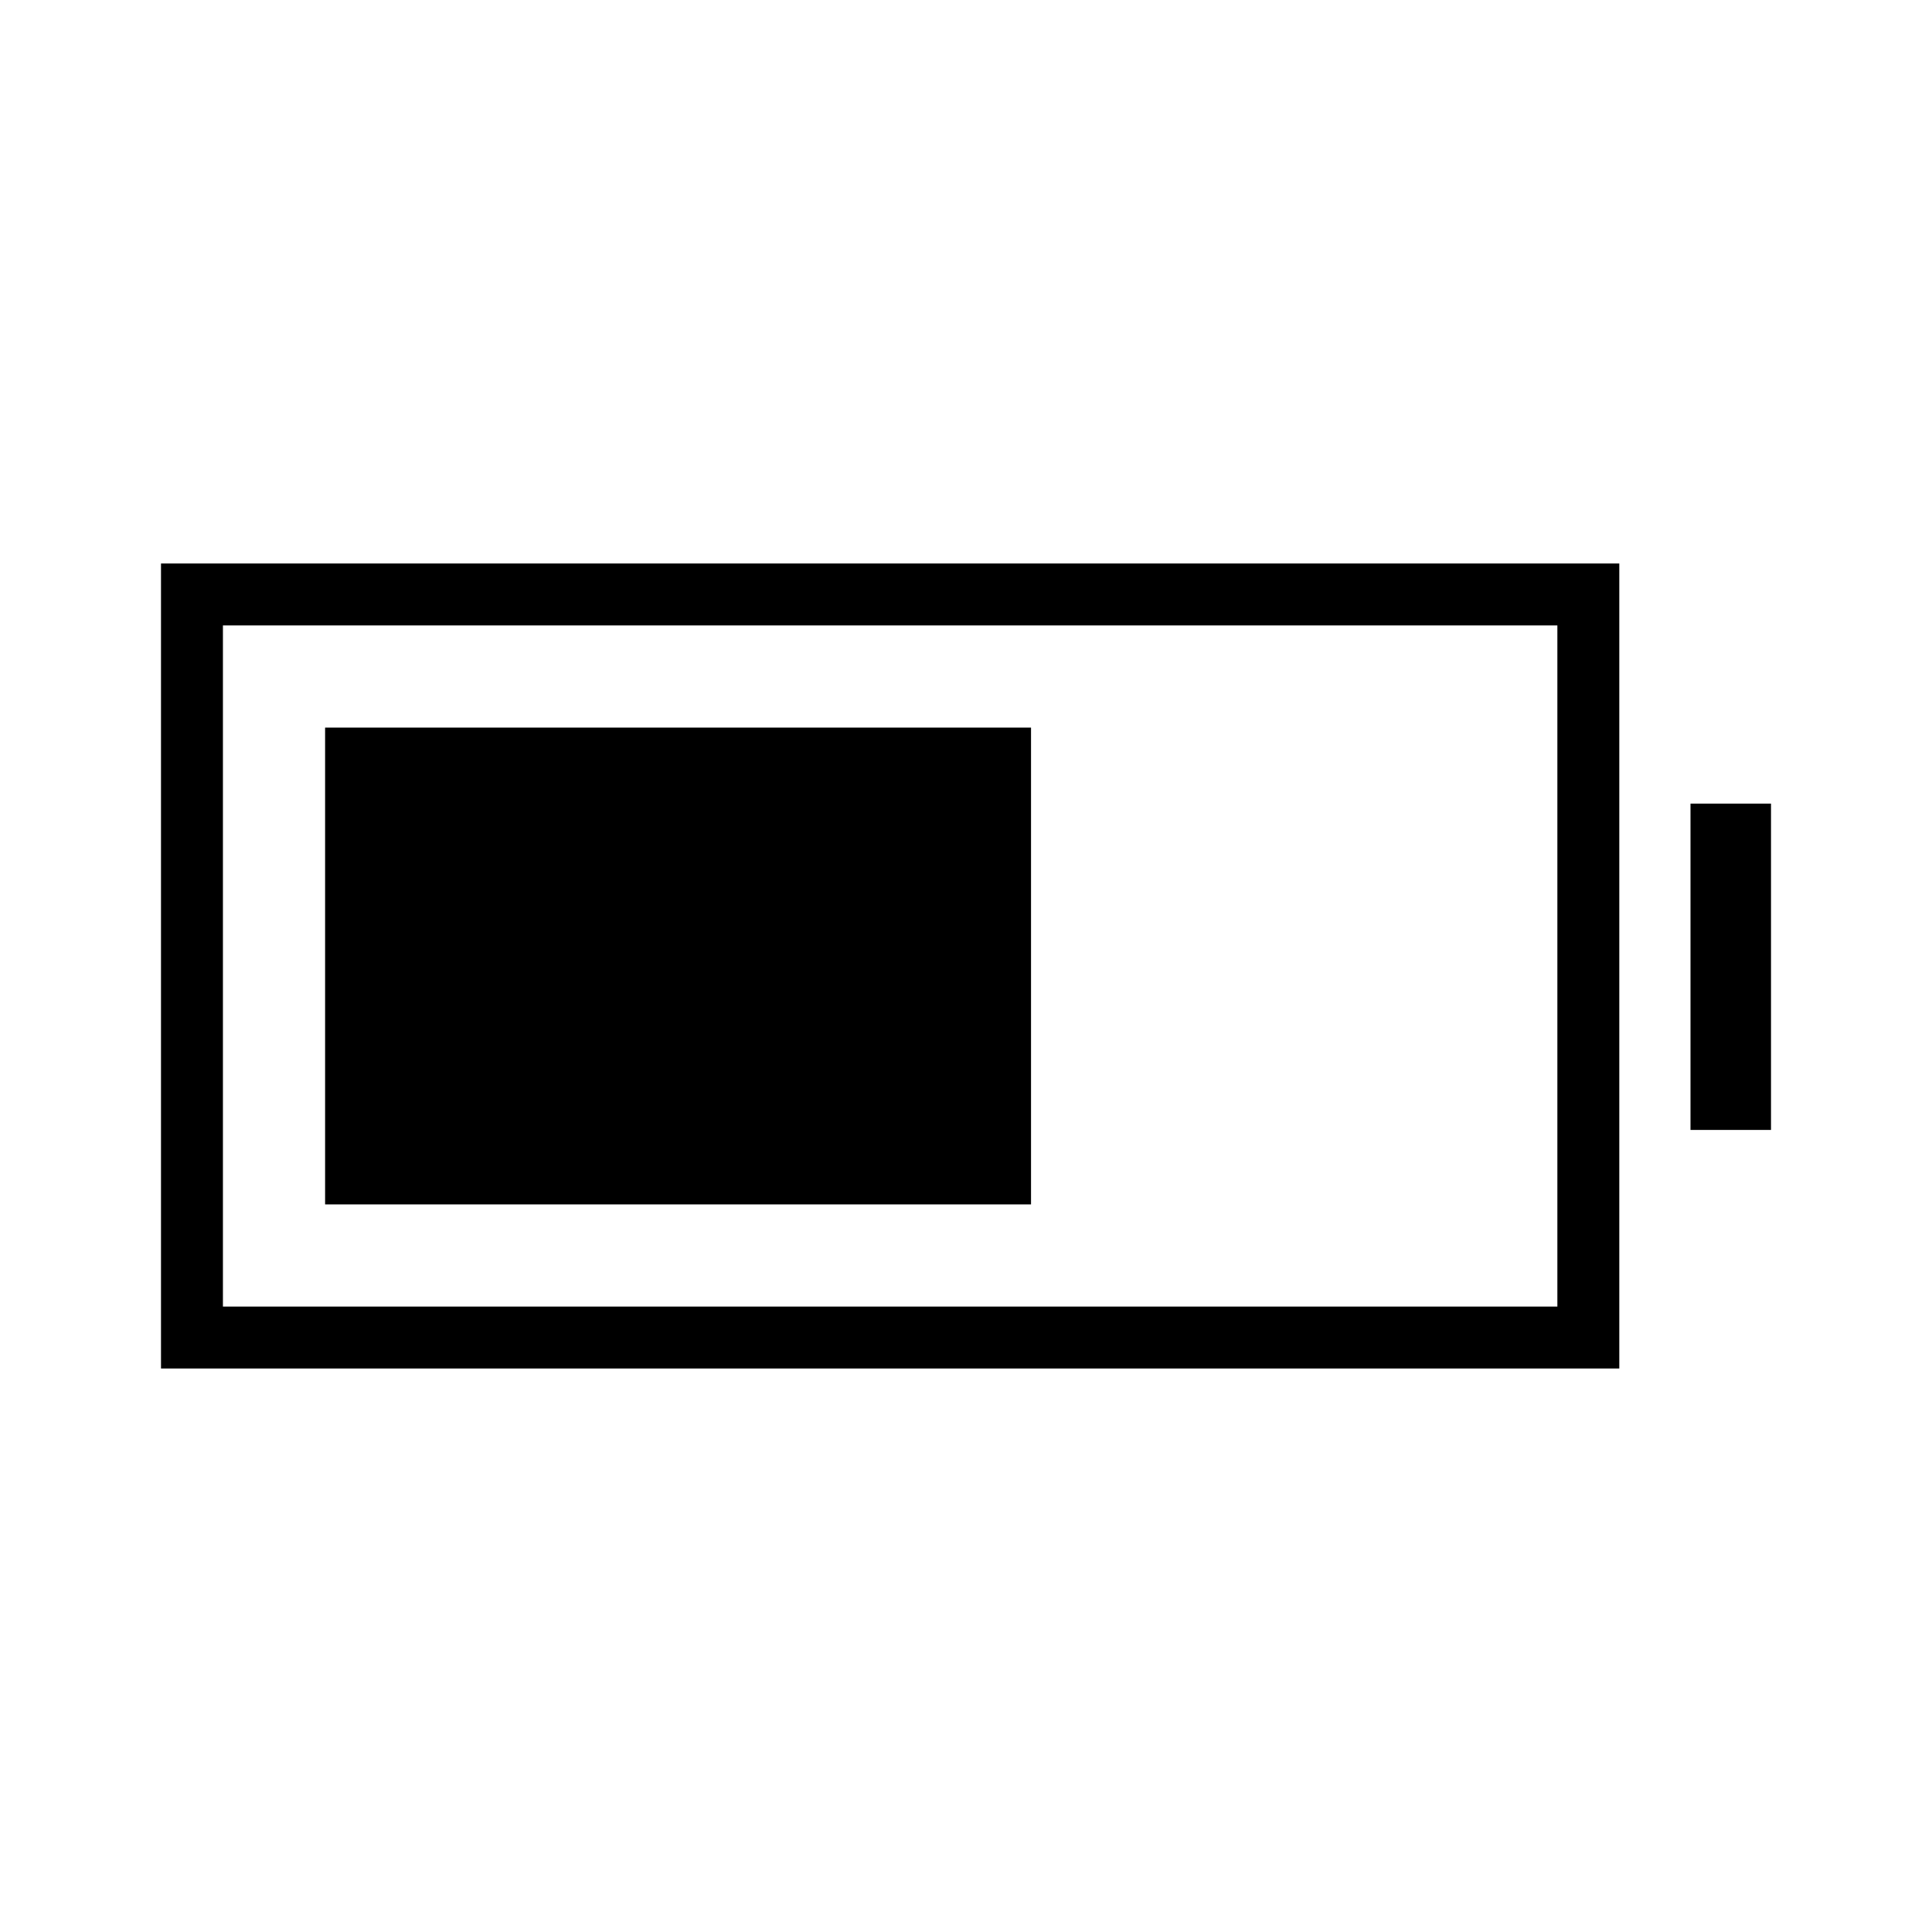 <svg xmlns="http://www.w3.org/2000/svg" width="48" height="48" viewBox="0 -960 960 960"><path d="M161.54-361.54v-236.92h350.77v236.92H161.54ZM80-280v-400h724.62v400H80Zm30.77-30.77h663.08v-338.46H110.77v338.46ZM840-398.54v-162.15h40v162.15h-40Z"/></svg>